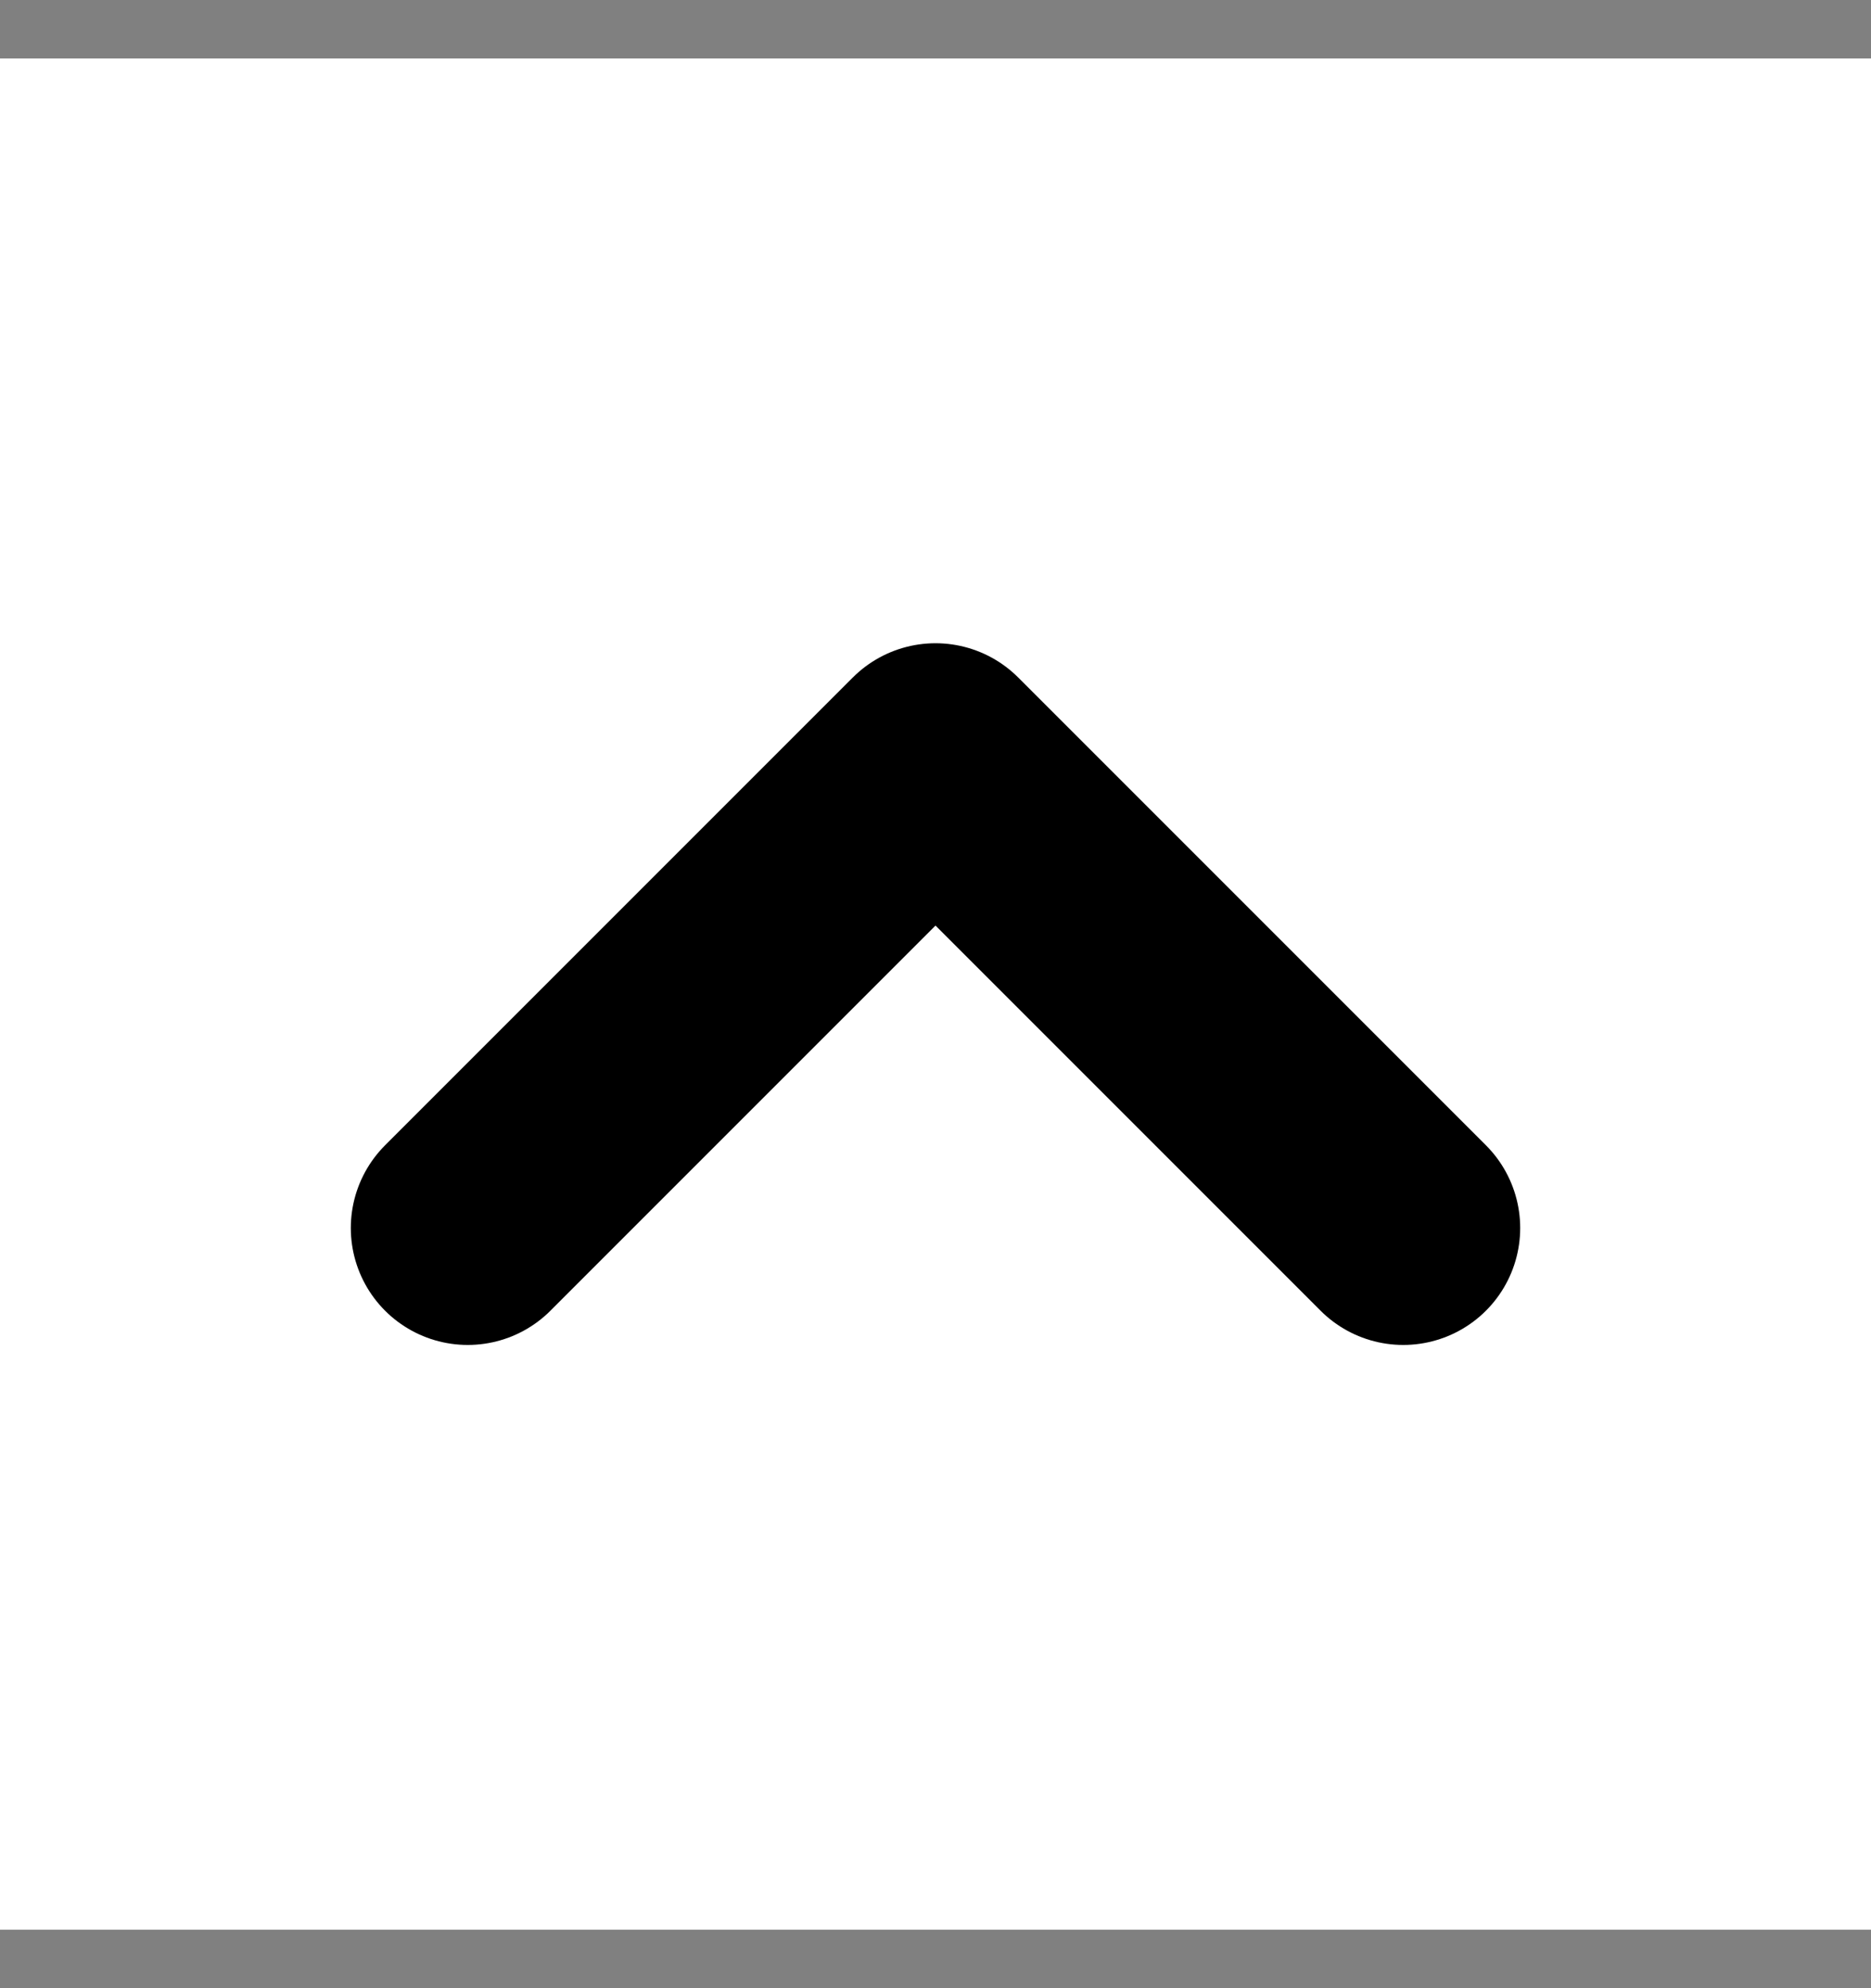 <svg width="16" height="17" viewBox="0 0 16 17" fill="none" xmlns="http://www.w3.org/2000/svg">
<rect x="0" y="0" width="16" height="17" fill="#808080" stroke="none"/>
<rect width="16" height="16" transform="translate(16 16.5) rotate(-180)" fill="white"/>
<path d="M12 10.5L8 6.5L4 10.5" stroke="black" stroke-width="2" stroke-linecap="round" stroke-linejoin="round"/>
</svg>
